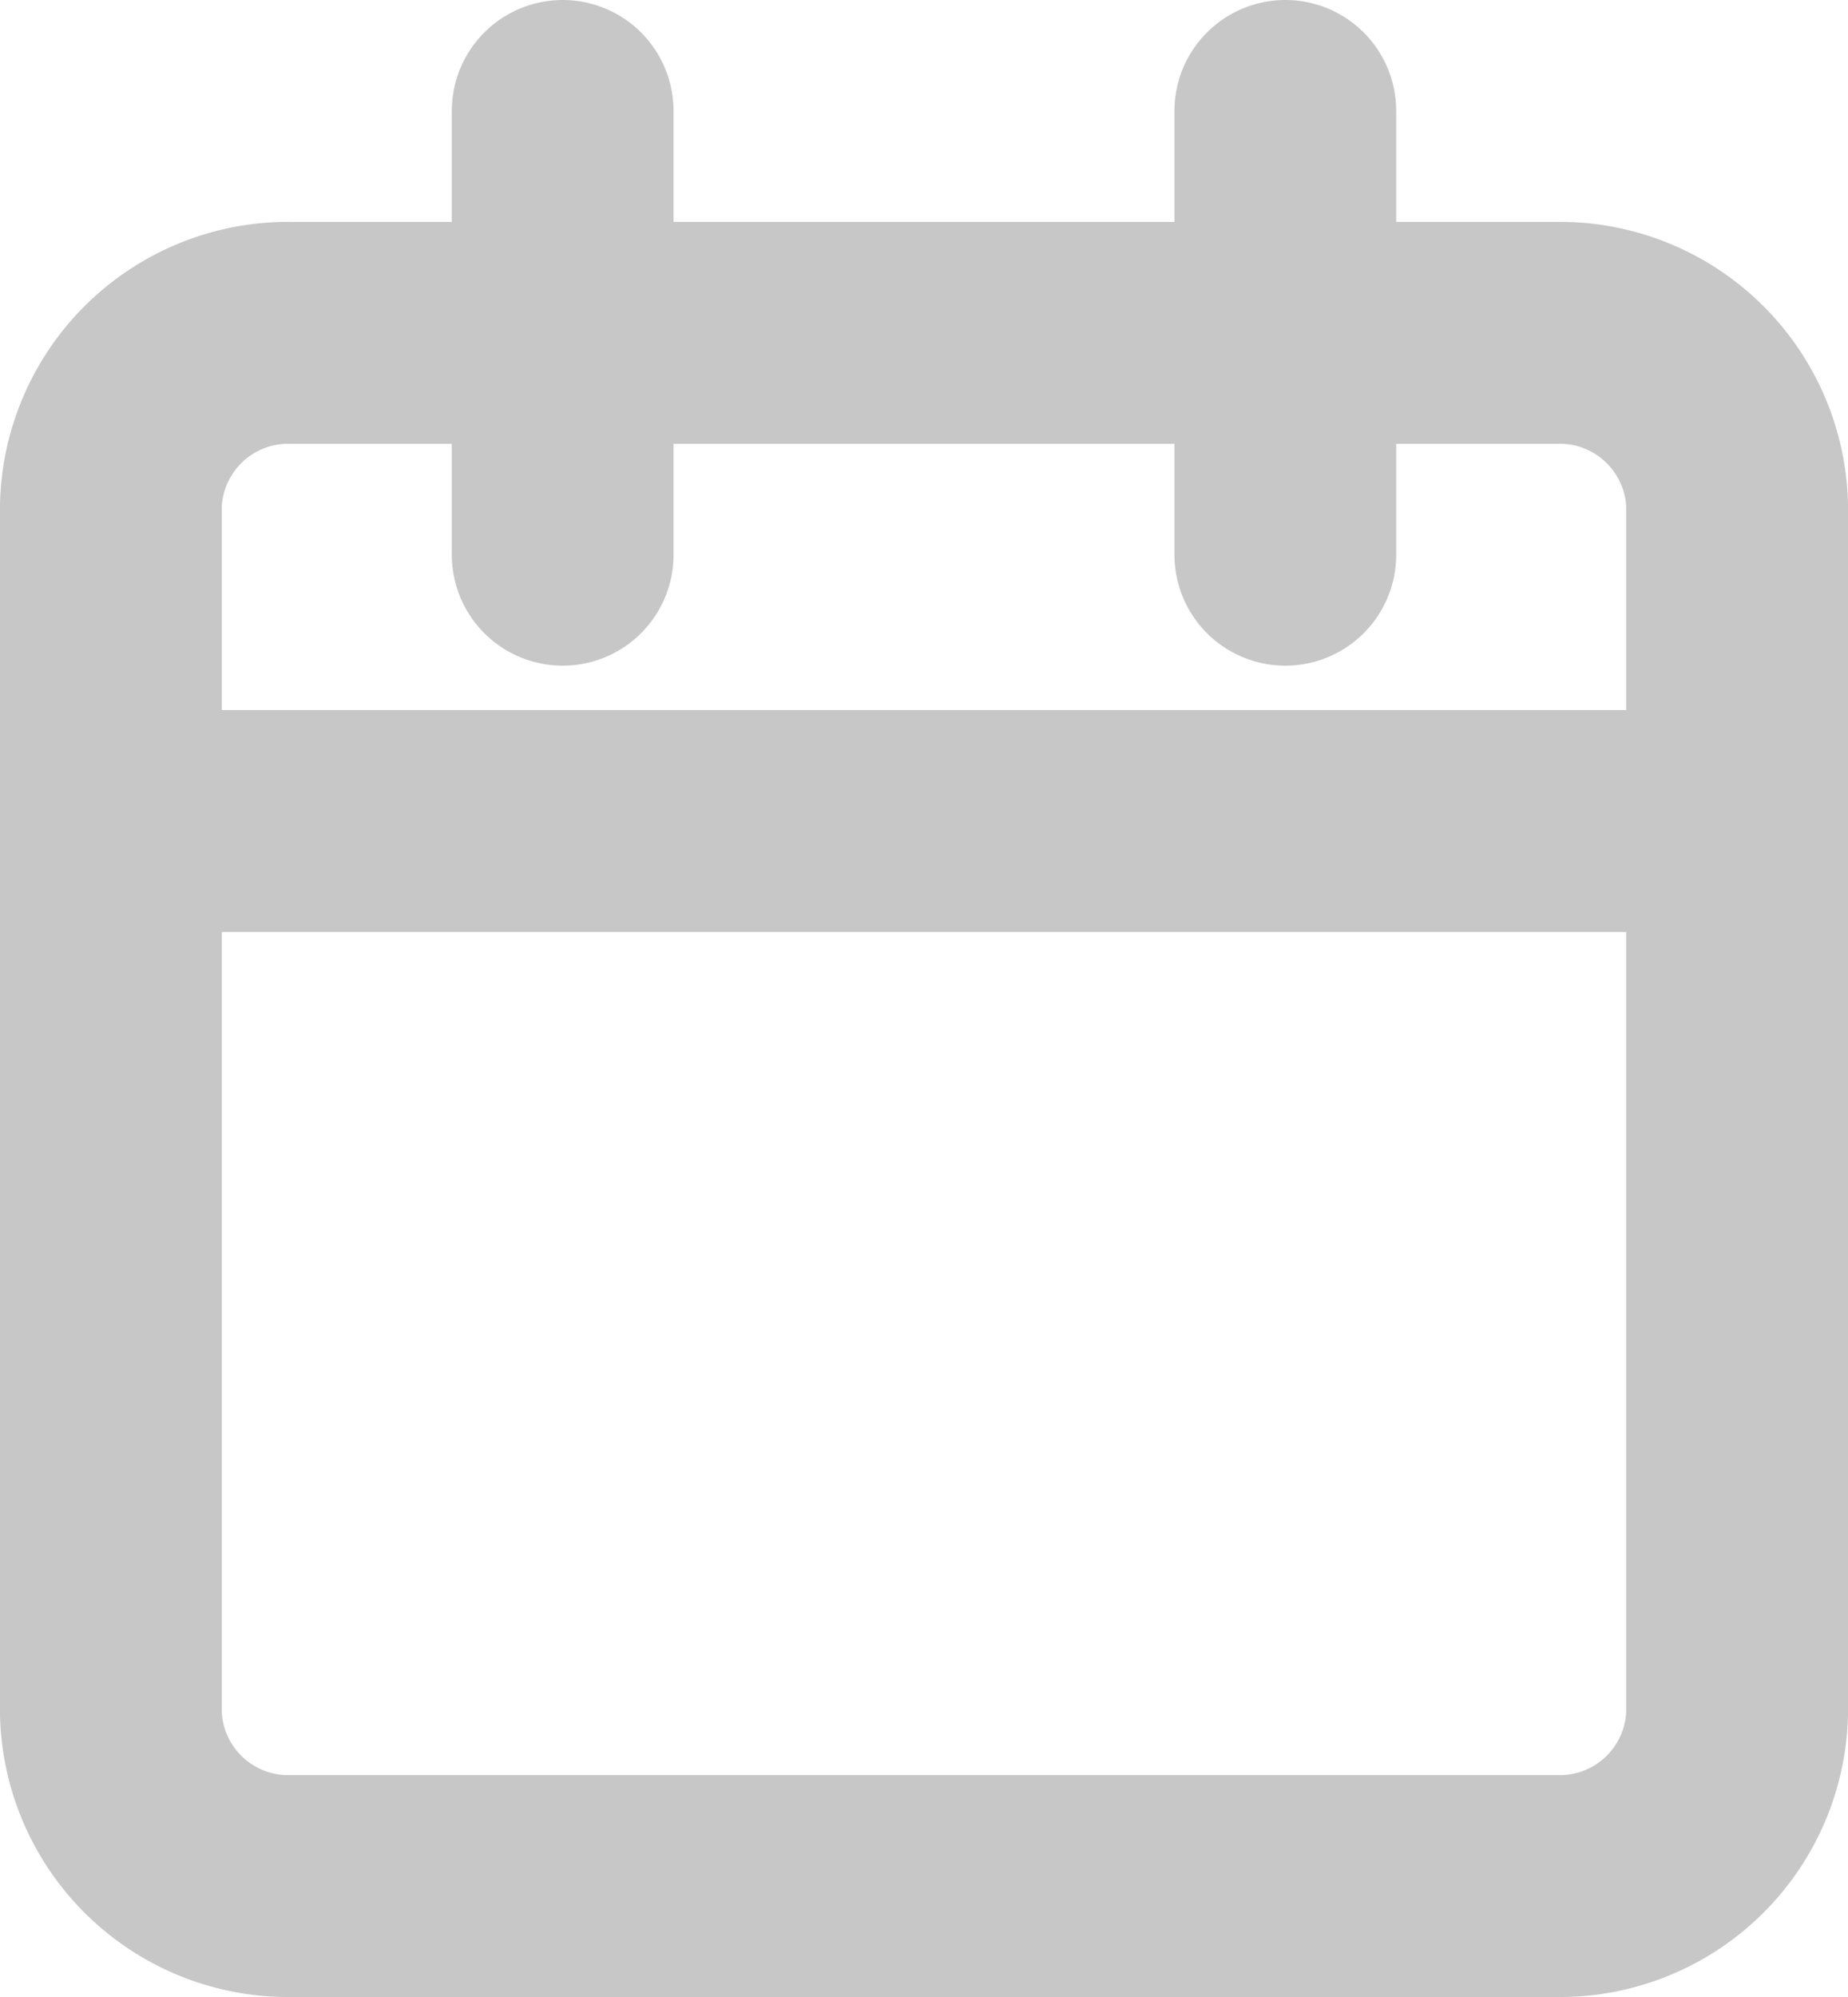 <svg xmlns="http://www.w3.org/2000/svg" width="12.5" height="13.5" viewBox="0 0 12.5 13.5">
  <g id="Icon_feather-calendar" data-name="Icon feather-calendar" transform="translate(-3.75 -2.25)">
    <path id="Path_85" data-name="Path 85" d="M5.722,6h8.556A1.2,1.2,0,0,1,15.5,7.167v8.167A1.2,1.2,0,0,1,14.278,16.5H5.722A1.2,1.2,0,0,1,4.5,15.334V7.167A1.2,1.2,0,0,1,5.722,6Z" transform="translate(0 -1.5)" fill="none" stroke="#c7c7c7" stroke-linecap="round" stroke-linejoin="round" stroke-width="1.5"/>
    <path id="Path_86" data-name="Path 86" d="M24,3V6" transform="translate(-11.556)" fill="none" stroke="#c7c7c7" stroke-linecap="round" stroke-linejoin="round" stroke-width="1.5"/>
    <path id="Path_87" data-name="Path 87" d="M12,3V6" transform="translate(-4.444)" fill="none" stroke="#c7c7c7" stroke-linecap="round" stroke-linejoin="round" stroke-width="1.5"/>
    <path id="Path_88" data-name="Path 88" d="M4.5,15h11" transform="translate(0 -7.2)" fill="none" stroke="#c7c7c7" stroke-linecap="round" stroke-linejoin="round" stroke-width="1.5"/>
  </g>
</svg>
